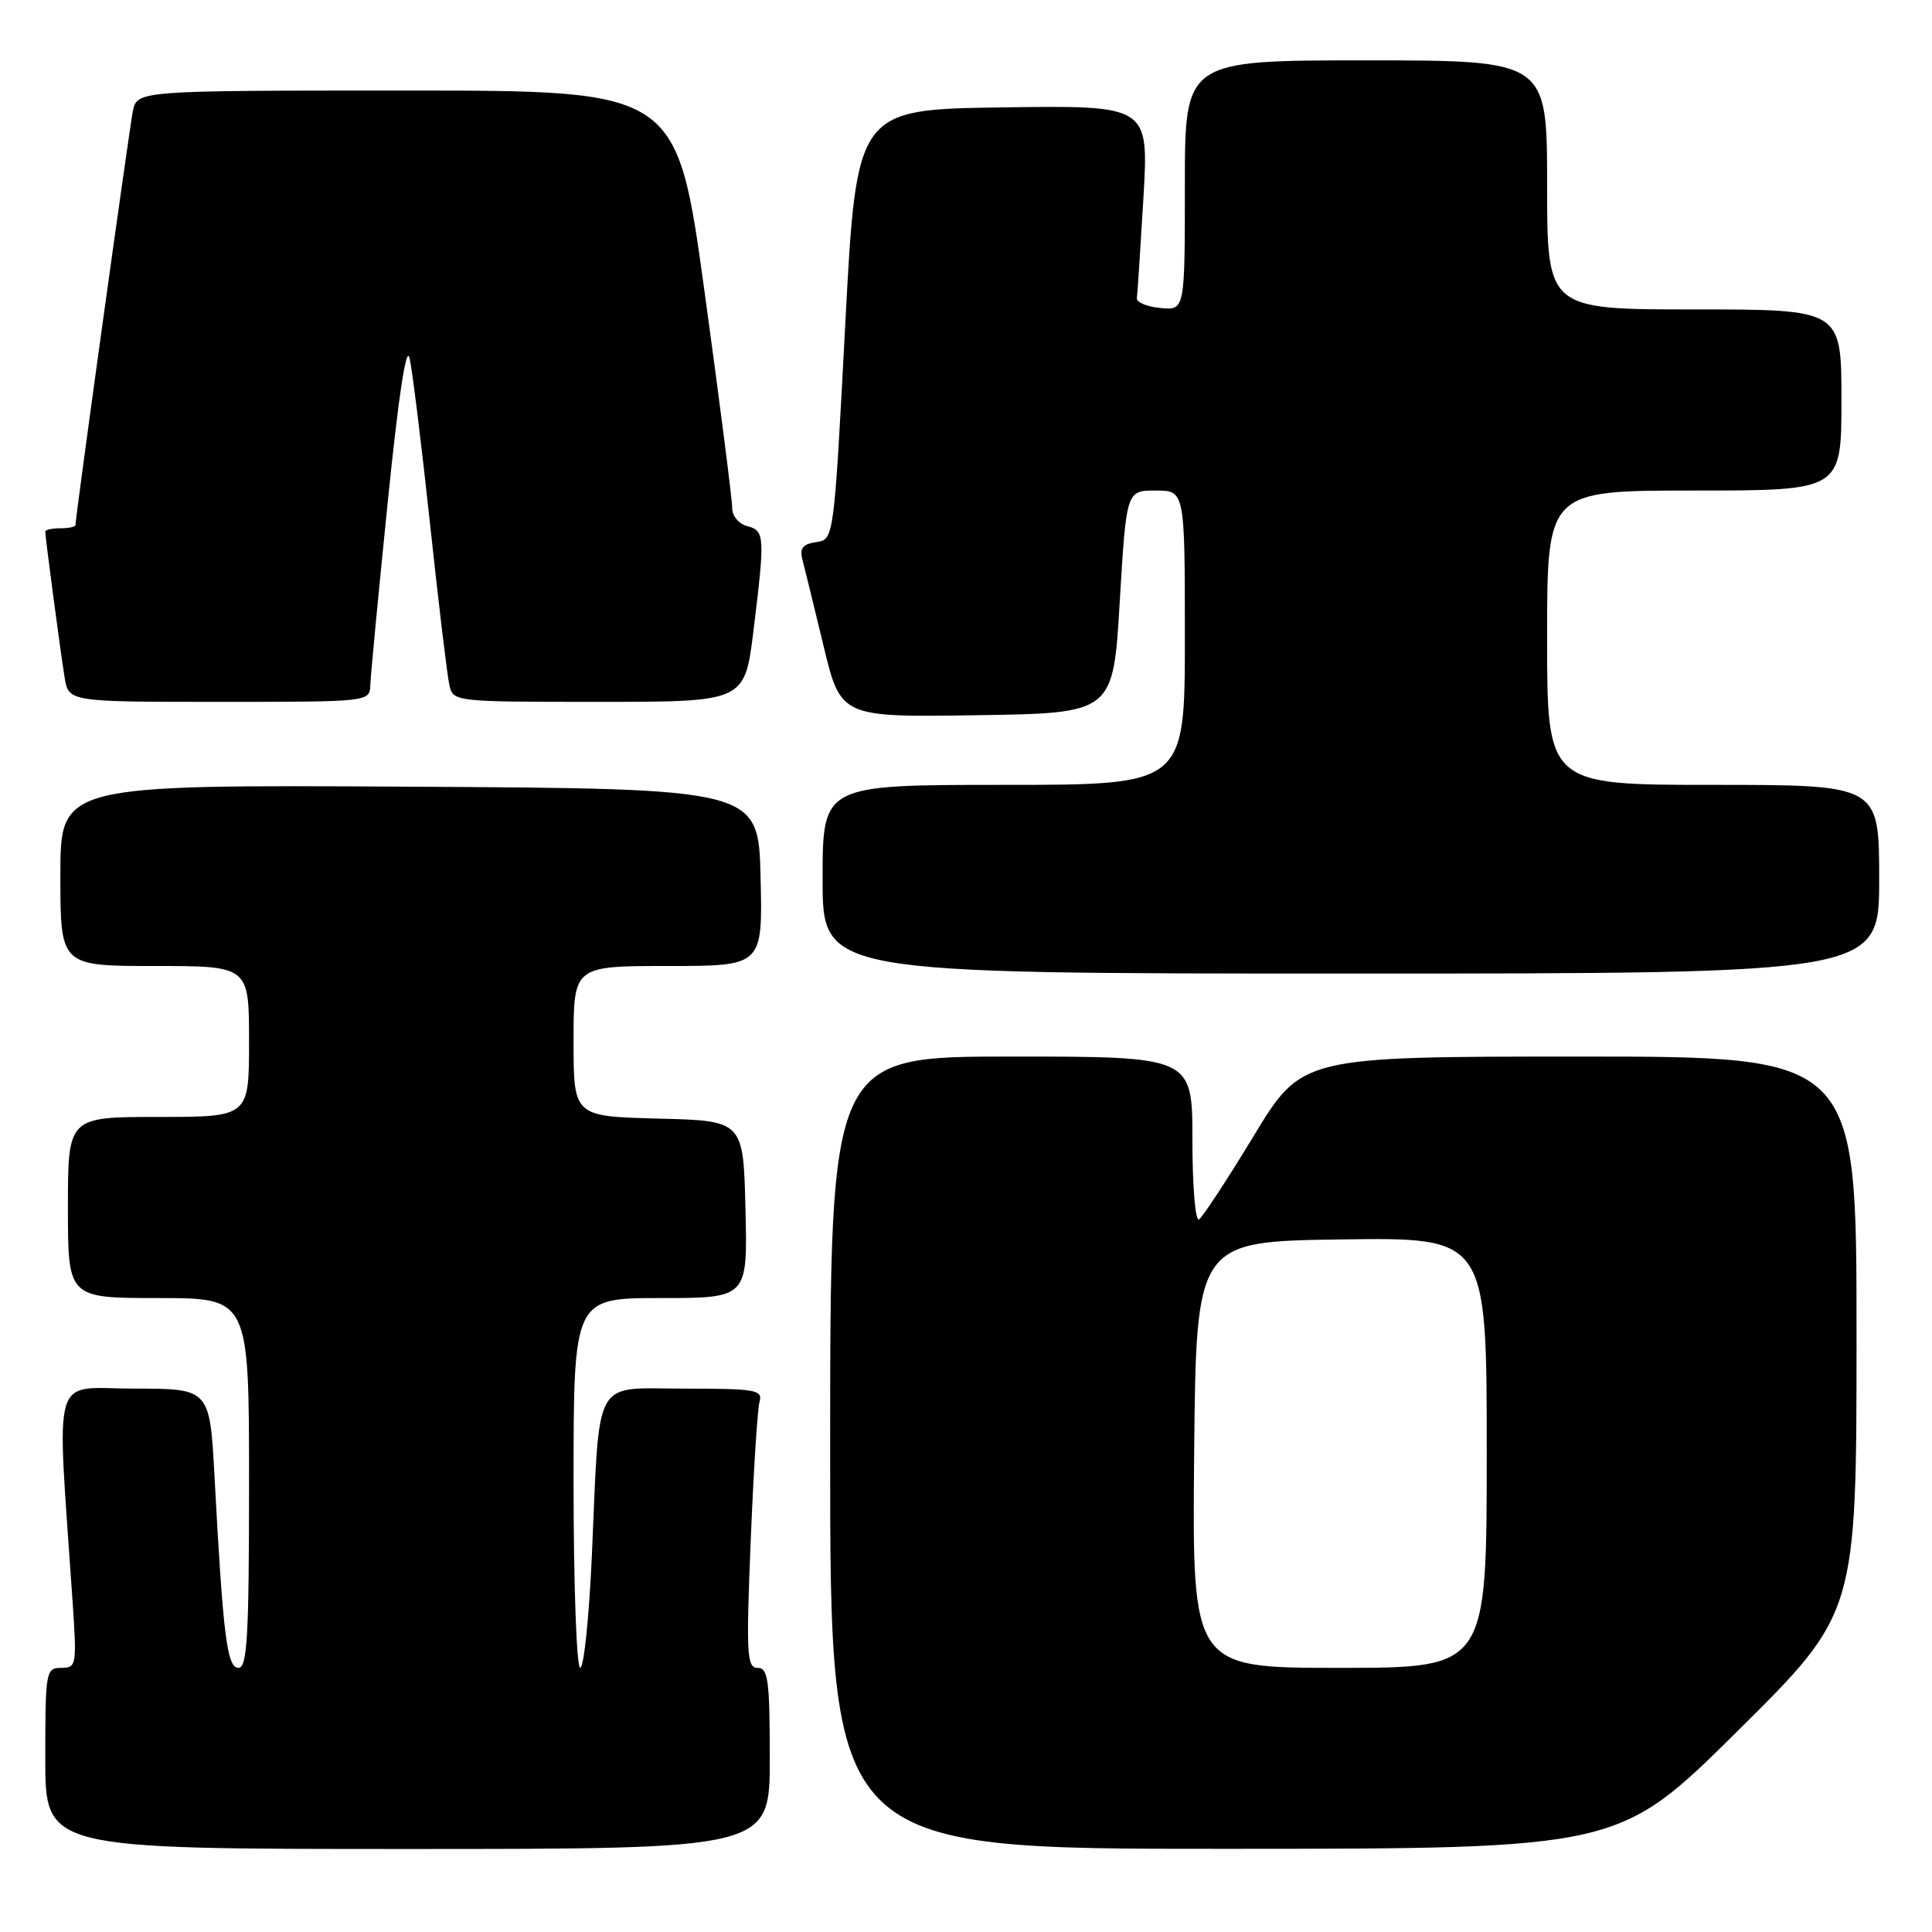 <?xml version="1.0" encoding="UTF-8" standalone="no"?>
<!DOCTYPE svg PUBLIC "-//W3C//DTD SVG 1.1//EN" "http://www.w3.org/Graphics/SVG/1.1/DTD/svg11.dtd" >
<svg xmlns="http://www.w3.org/2000/svg" xmlns:xlink="http://www.w3.org/1999/xlink" version="1.1" viewBox="0 0 256 256">
 <g >
 <path fill="currentColor"
d=" M 102.00 233.00 C 102.00 222.65 101.78 221.00 100.39 221.00 C 98.96 221.00 98.86 219.25 99.47 204.25 C 99.84 195.04 100.37 186.71 100.64 185.75 C 101.09 184.16 100.16 184.00 90.66 184.00 C 78.40 184.00 79.50 182.00 78.42 206.25 C 78.05 214.36 77.36 221.00 76.88 221.00 C 76.40 221.00 76.00 209.97 76.00 196.50 C 76.00 172.00 76.00 172.00 87.53 172.00 C 99.06 172.00 99.06 172.00 98.78 160.25 C 98.50 148.50 98.50 148.50 87.25 148.22 C 76.00 147.93 76.00 147.93 76.00 137.97 C 76.00 128.00 76.00 128.00 88.53 128.00 C 101.06 128.00 101.06 128.00 100.78 116.25 C 100.50 104.50 100.50 104.50 54.25 104.24 C 8.00 103.98 8.00 103.98 8.00 115.99 C 8.00 128.00 8.00 128.00 20.50 128.00 C 33.00 128.00 33.00 128.00 33.00 138.00 C 33.00 148.00 33.00 148.00 21.00 148.00 C 9.00 148.00 9.00 148.00 9.00 160.00 C 9.00 172.00 9.00 172.00 21.00 172.00 C 33.00 172.00 33.00 172.00 33.00 196.50 C 33.00 216.82 32.76 221.00 31.60 221.00 C 30.08 221.00 29.56 216.83 28.43 195.75 C 27.80 184.00 27.80 184.00 17.78 184.00 C 6.62 184.00 7.50 180.95 9.62 212.25 C 10.19 220.67 10.13 221.00 8.11 221.00 C 6.08 221.00 6.00 221.47 6.00 233.00 C 6.00 245.00 6.00 245.00 54.00 245.00 C 102.00 245.00 102.00 245.00 102.00 233.00 Z  M 230.25 229.36 C 246.00 213.75 246.00 213.75 246.00 176.87 C 246.00 140.00 246.00 140.00 209.25 140.00 C 172.50 140.01 172.50 140.01 166.12 150.52 C 162.61 156.31 159.35 161.28 158.87 161.58 C 158.39 161.88 158.00 157.14 158.00 151.06 C 158.00 140.00 158.00 140.00 134.00 140.00 C 110.00 140.00 110.00 140.00 110.00 192.50 C 110.00 245.00 110.00 245.00 162.25 244.98 C 214.50 244.97 214.50 244.97 230.25 229.36 Z  M 249.00 116.50 C 249.00 104.00 249.00 104.00 227.00 104.00 C 205.00 104.00 205.00 104.00 205.00 84.50 C 205.00 65.00 205.00 65.00 224.50 65.00 C 244.00 65.00 244.00 65.00 244.00 53.00 C 244.00 41.00 244.00 41.00 224.50 41.00 C 205.00 41.00 205.00 41.00 205.00 24.50 C 205.00 8.00 205.00 8.00 181.00 8.00 C 157.00 8.00 157.00 8.00 157.00 24.56 C 157.00 41.13 157.00 41.13 153.75 40.81 C 151.96 40.64 150.57 40.05 150.64 39.50 C 150.72 38.95 151.11 32.98 151.51 26.23 C 152.22 13.96 152.22 13.96 132.86 14.23 C 113.50 14.50 113.50 14.50 112.00 43.00 C 110.50 71.50 110.50 71.50 108.15 71.83 C 106.40 72.08 105.94 72.65 106.31 74.09 C 106.59 75.15 107.85 80.30 109.11 85.53 C 111.40 95.04 111.40 95.04 129.45 94.77 C 147.50 94.50 147.50 94.50 148.37 79.75 C 149.25 65.00 149.25 65.00 153.12 65.00 C 157.00 65.00 157.00 65.00 157.00 84.50 C 157.00 104.00 157.00 104.00 133.00 104.00 C 109.00 104.00 109.00 104.00 109.00 116.50 C 109.00 129.00 109.00 129.00 179.00 129.00 C 249.00 129.00 249.00 129.00 249.00 116.50 Z  M 49.07 90.75 C 49.11 89.51 50.15 78.60 51.38 66.50 C 52.83 52.23 53.85 45.55 54.28 47.50 C 54.65 49.15 55.87 59.05 56.99 69.50 C 58.11 79.95 59.26 89.51 59.54 90.75 C 60.04 92.99 60.14 93.00 79.36 93.00 C 98.68 93.00 98.68 93.00 99.84 83.56 C 101.38 71.01 101.34 70.32 99.00 69.71 C 97.90 69.42 97.01 68.36 97.02 67.34 C 97.04 66.33 95.39 53.46 93.37 38.75 C 89.69 12.00 89.69 12.00 53.93 12.00 C 18.16 12.00 18.16 12.00 17.60 14.75 C 17.12 17.17 10.00 68.48 10.00 69.57 C 10.00 69.81 9.10 70.00 8.00 70.00 C 6.90 70.00 6.00 70.19 6.00 70.43 C 6.00 71.21 8.02 86.46 8.56 89.75 C 9.09 93.00 9.09 93.00 29.05 93.00 C 49.00 93.00 49.00 93.00 49.07 90.75 Z  M 158.23 192.75 C 158.50 164.50 158.50 164.50 177.75 164.23 C 197.00 163.96 197.00 163.96 197.00 192.48 C 197.00 221.00 197.00 221.00 177.48 221.00 C 157.97 221.00 157.97 221.00 158.23 192.75 Z "/>
</g>
</svg>